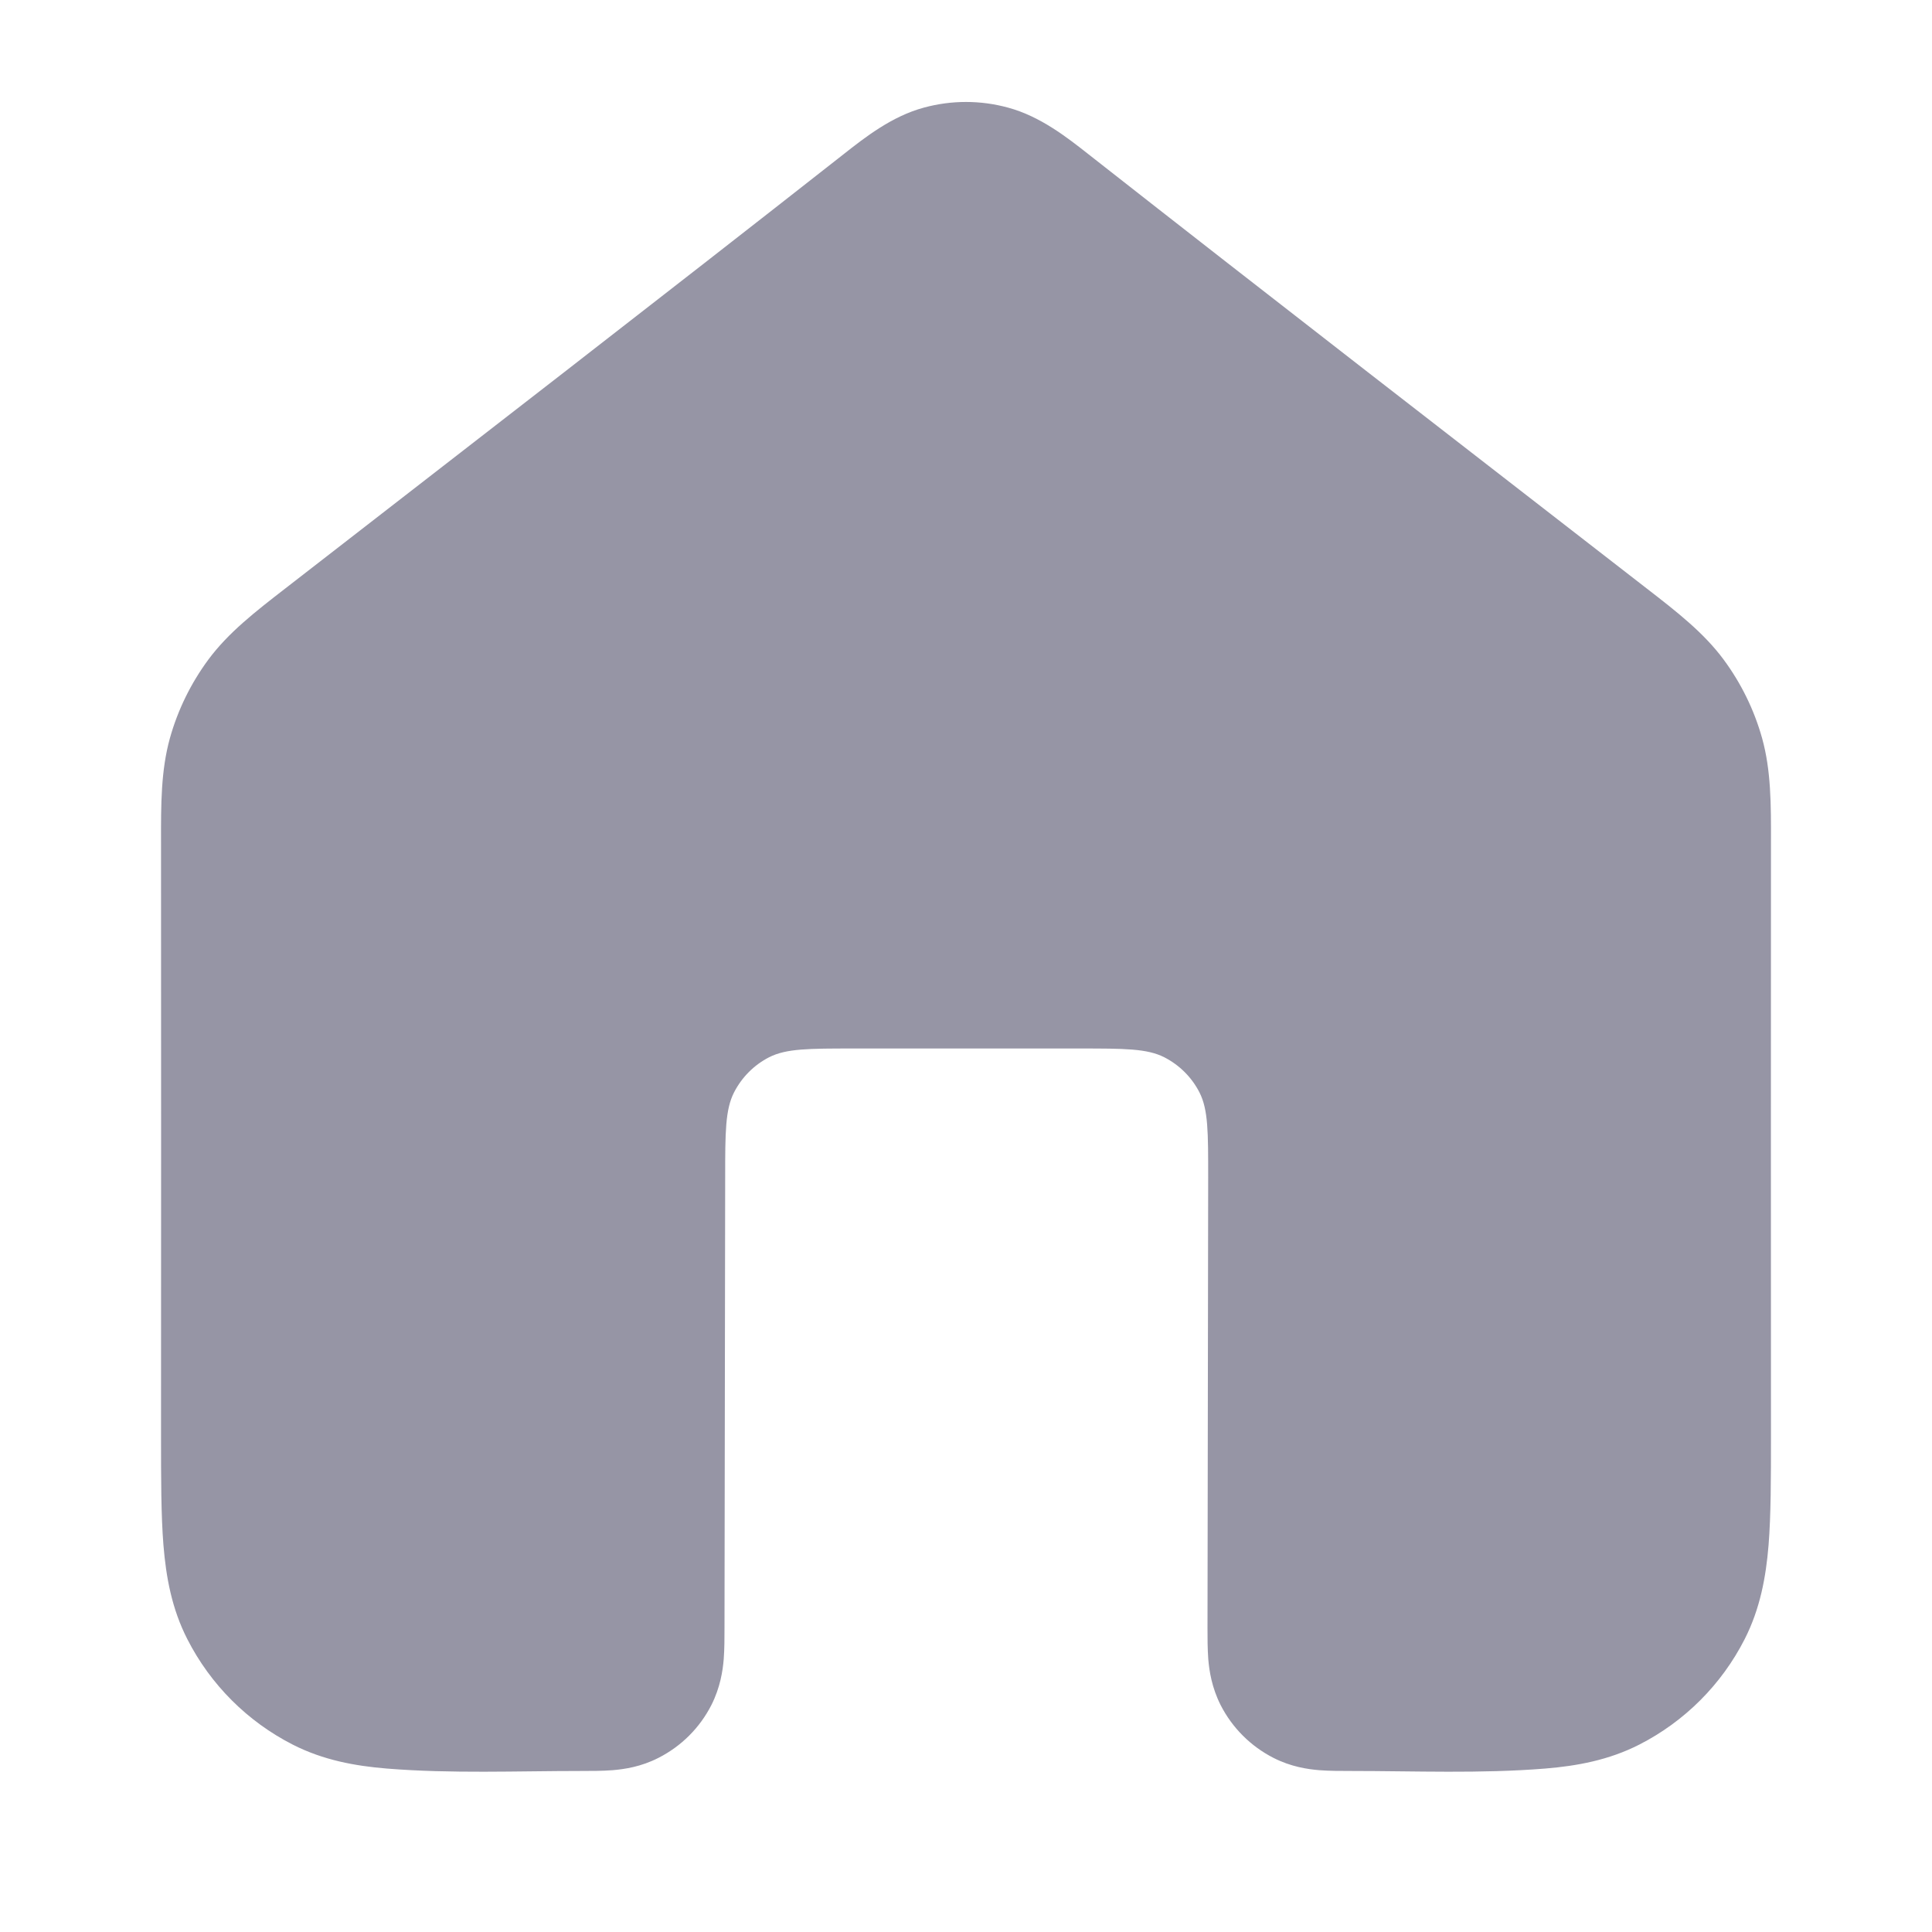 <svg width="20" height="20" viewBox="0 0 20 20" fill="none" xmlns="http://www.w3.org/2000/svg">
<g id="home-05">
<path id="Solid" fill-rule="evenodd" clip-rule="evenodd" d="M9.564 1.114C9.85 1.036 10.15 1.036 10.435 1.114C10.767 1.203 11.046 1.422 11.268 1.597C13.188 3.104 15.119 4.596 17.047 6.092C17.361 6.335 17.637 6.55 17.843 6.828C18.024 7.073 18.159 7.348 18.241 7.641C18.334 7.975 18.334 8.325 18.333 8.722C18.331 10.77 18.333 12.818 18.333 14.865C18.333 15.305 18.333 15.684 18.308 15.996C18.281 16.325 18.221 16.653 18.061 16.968C17.821 17.439 17.439 17.821 16.968 18.061C16.653 18.221 16.325 18.281 15.996 18.308C15.328 18.362 14.65 18.333 13.981 18.333C13.881 18.333 13.763 18.333 13.658 18.325C13.537 18.315 13.364 18.29 13.182 18.197C12.947 18.077 12.756 17.886 12.636 17.651C12.544 17.469 12.518 17.296 12.508 17.175C12.5 17.07 12.5 16.952 12.5 16.853L12.507 12.189C12.507 11.722 12.508 11.488 12.417 11.309C12.337 11.152 12.209 11.025 12.053 10.945C11.874 10.854 11.64 10.854 11.173 10.854H8.84C8.374 10.854 8.141 10.854 7.963 10.944C7.806 11.024 7.679 11.152 7.599 11.308C7.508 11.486 7.507 11.719 7.507 12.185L7.5 16.853C7.5 16.952 7.5 17.07 7.492 17.175C7.482 17.296 7.456 17.469 7.364 17.651C7.244 17.886 7.053 18.077 6.817 18.197C6.636 18.29 6.462 18.315 6.341 18.325C6.237 18.333 6.119 18.333 6.019 18.333C5.35 18.333 4.672 18.362 4.004 18.308C3.675 18.281 3.347 18.221 3.032 18.061C2.561 17.821 2.179 17.439 1.939 16.968C1.778 16.653 1.719 16.325 1.692 15.996C1.667 15.684 1.667 15.305 1.667 14.865C1.667 12.818 1.669 10.77 1.667 8.722C1.666 8.325 1.666 7.975 1.759 7.641C1.841 7.348 1.976 7.073 2.157 6.828C2.363 6.55 2.639 6.335 2.953 6.092C4.881 4.596 6.813 3.104 8.732 1.597C8.954 1.422 9.233 1.203 9.564 1.114Z" fill="#9695A5"/>
</g>
</svg>
